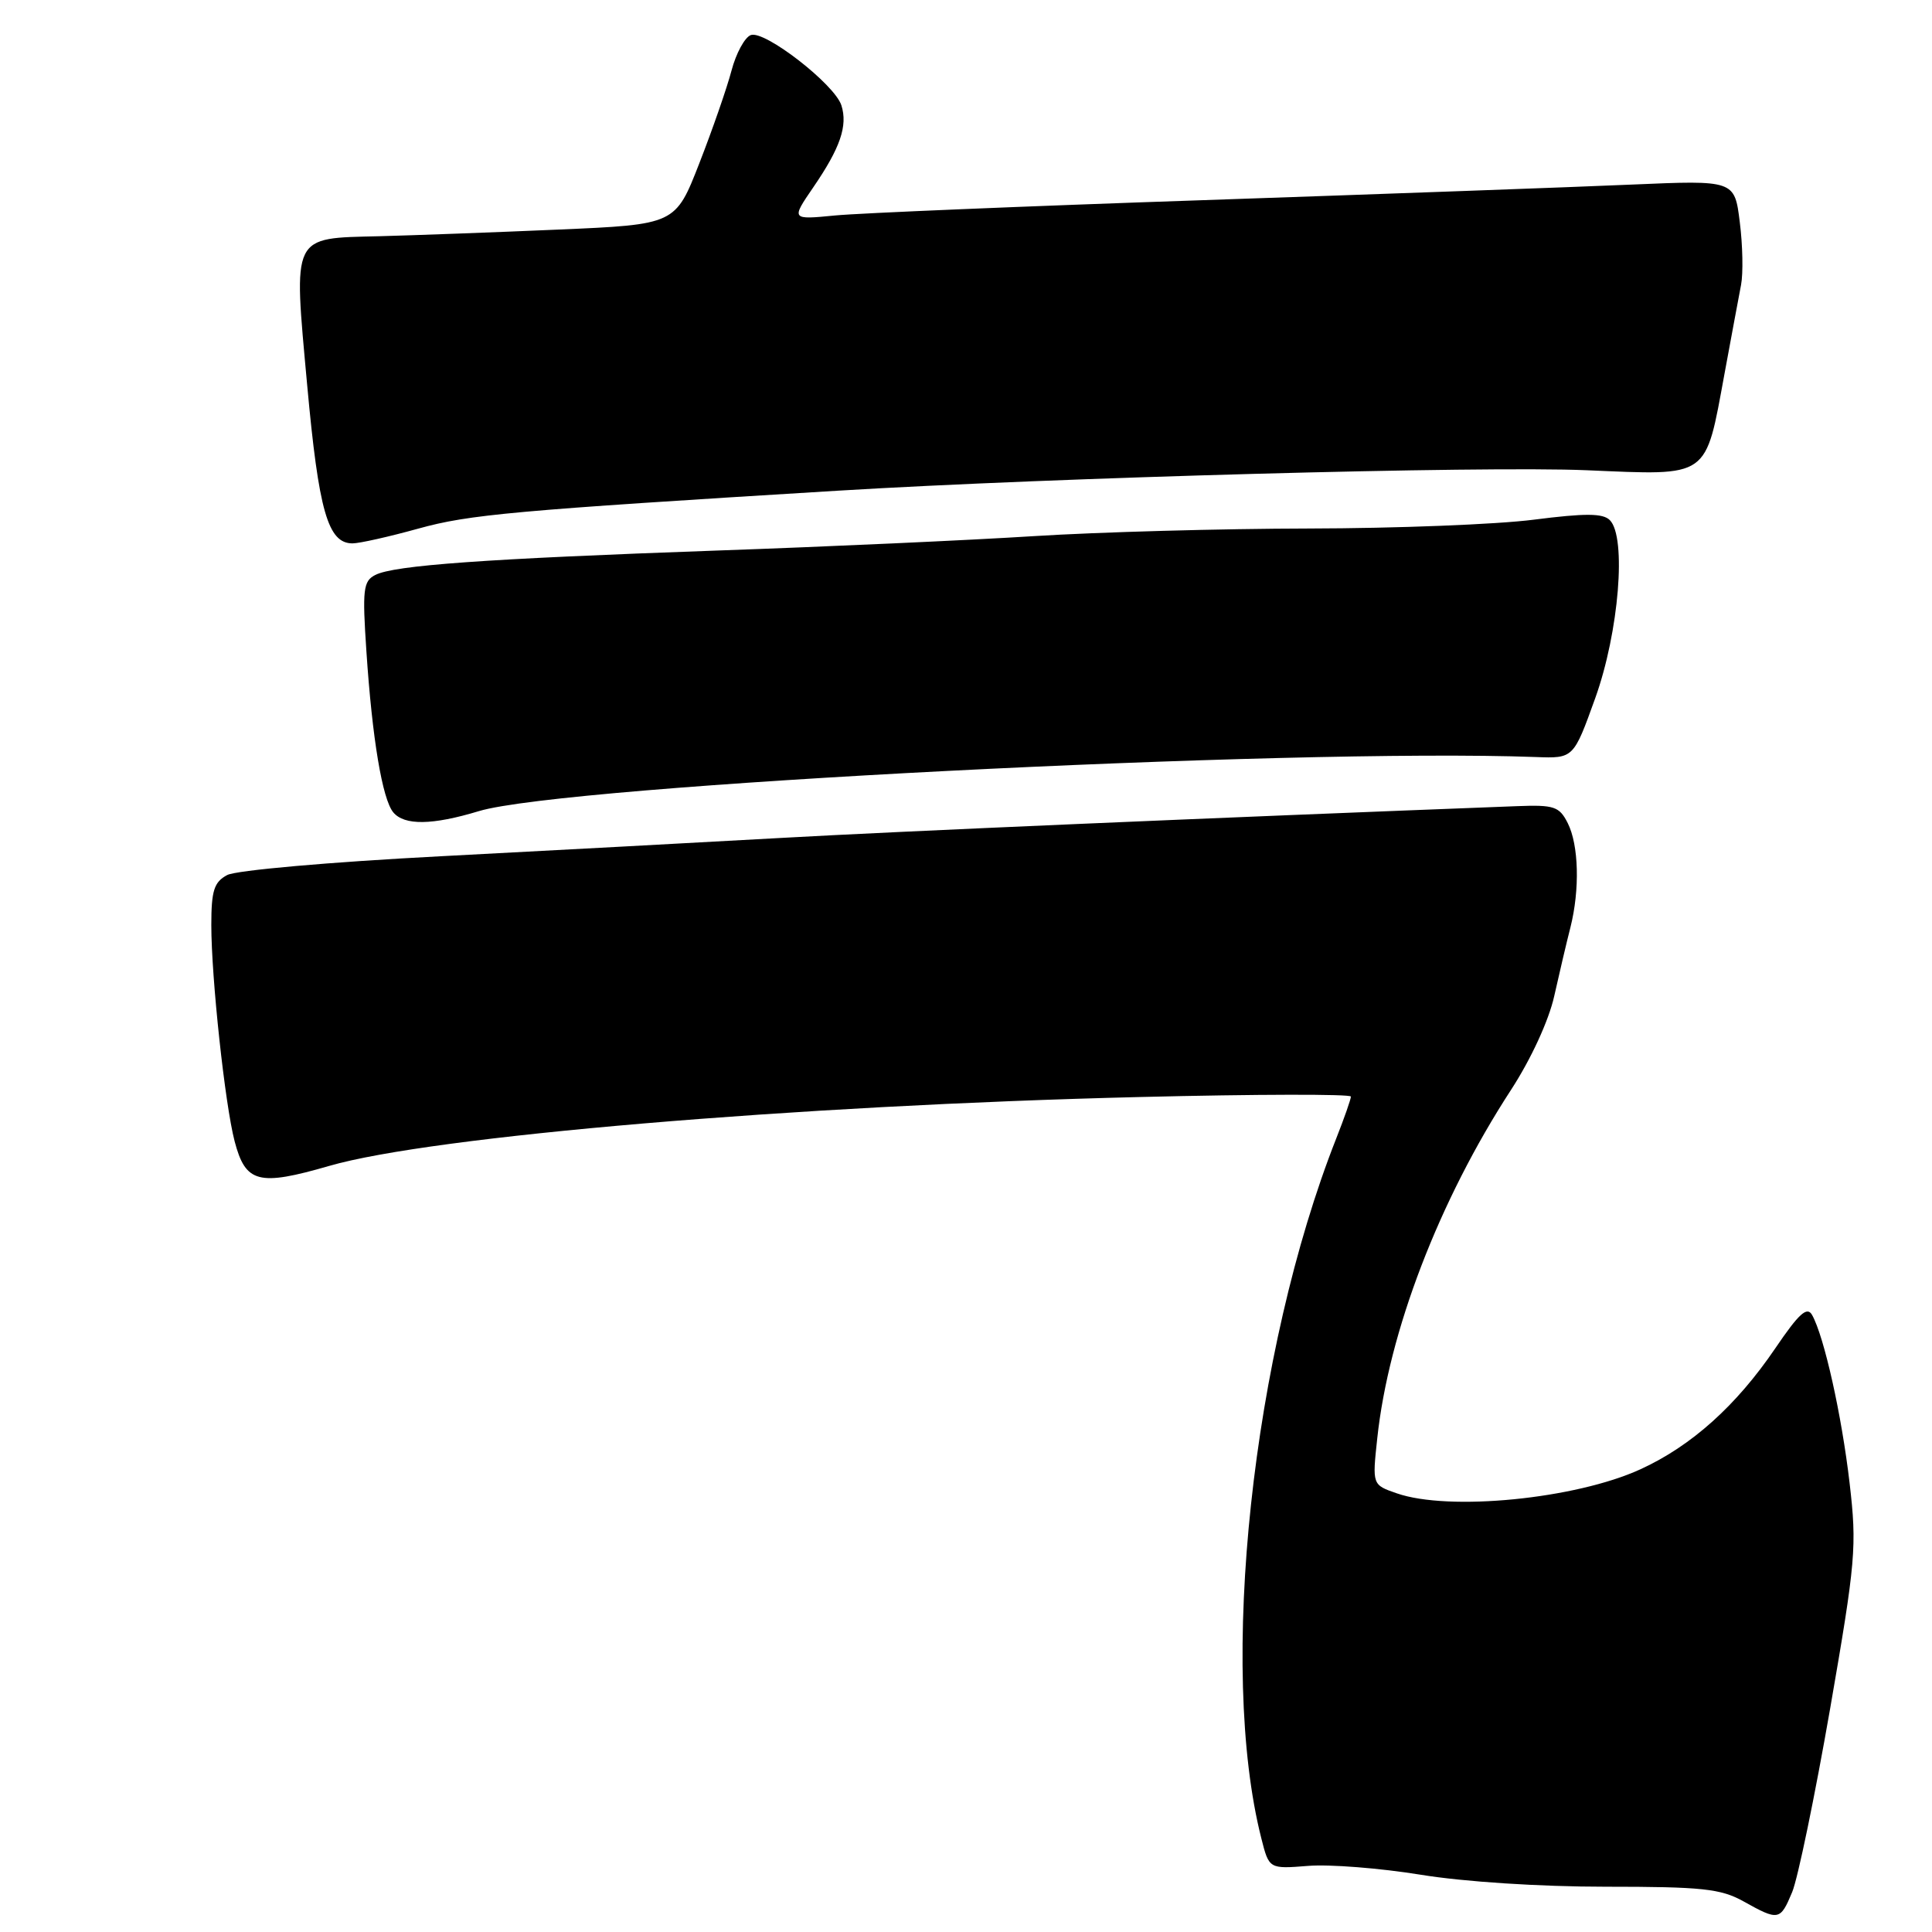 <?xml version="1.0" encoding="UTF-8" standalone="no"?>
<!DOCTYPE svg PUBLIC "-//W3C//DTD SVG 1.1//EN" "http://www.w3.org/Graphics/SVG/1.1/DTD/svg11.dtd" >
<svg xmlns="http://www.w3.org/2000/svg" xmlns:xlink="http://www.w3.org/1999/xlink" version="1.1" viewBox="0 0 256 256">
 <g >
 <path fill="currentColor"
d=" M 237.47 250.72 C 238.22 248.92 240.48 238.01 242.49 226.47 C 245.90 206.82 246.06 204.94 245.08 196.50 C 244.03 187.49 241.71 177.09 240.11 174.24 C 239.45 173.06 238.37 174.04 235.24 178.65 C 230.07 186.26 224.12 191.60 217.36 194.69 C 208.76 198.63 191.98 200.28 185.07 197.87 C 181.83 196.75 181.83 196.75 182.49 190.62 C 183.99 176.50 190.68 159.07 200.22 144.41 C 202.86 140.35 205.22 135.23 205.94 132.00 C 206.62 128.97 207.58 124.87 208.09 122.88 C 209.35 117.87 209.20 111.96 207.73 109.06 C 206.62 106.86 205.93 106.63 201.00 106.82 C 160.43 108.37 118.76 110.17 103.50 111.03 C 93.05 111.61 72.73 112.71 58.35 113.46 C 43.72 114.22 31.27 115.32 30.10 115.95 C 28.36 116.88 28.00 118.01 28.00 122.57 C 28.00 129.56 29.81 146.34 31.09 151.23 C 32.54 156.76 34.26 157.20 43.62 154.49 C 57.22 150.55 105.31 146.47 151.07 145.36 C 166.43 144.98 179.00 144.96 179.00 145.30 C 179.00 145.65 178.13 148.13 177.07 150.82 C 165.89 179.18 161.41 221.01 167.13 243.58 C 168.16 247.65 168.16 247.65 173.33 247.24 C 176.17 247.01 182.88 247.54 188.24 248.41 C 193.99 249.35 204.03 250.00 212.75 250.00 C 225.52 250.00 228.00 250.26 231.02 251.94 C 235.68 254.54 235.89 254.50 237.47 250.72 Z  M 63.45 107.48 C 74.83 104.03 170.97 99.11 203.50 100.31 C 208.50 100.50 208.50 100.50 211.38 92.50 C 214.52 83.76 215.55 71.17 213.31 68.92 C 212.40 68.00 210.07 67.99 203.24 68.86 C 198.36 69.49 184.95 70.01 173.43 70.03 C 161.92 70.05 145.53 70.50 137.00 71.04 C 128.47 71.58 109.58 72.44 95.00 72.95 C 64.29 74.04 52.21 74.90 49.72 76.19 C 48.13 77.00 48.00 78.12 48.55 86.30 C 49.32 97.88 50.66 105.88 52.11 107.64 C 53.58 109.40 57.28 109.35 63.45 107.48 Z  M 55.44 70.04 C 62.20 68.17 67.93 67.65 111.00 65.02 C 139.78 63.27 196.41 61.72 210.26 62.31 C 226.63 63.00 225.93 63.50 228.51 49.50 C 229.42 44.55 230.41 39.26 230.70 37.74 C 230.99 36.23 230.92 32.49 230.53 29.43 C 229.84 23.87 229.84 23.87 216.17 24.46 C 208.65 24.79 183.15 25.71 159.50 26.52 C 135.85 27.32 113.87 28.24 110.66 28.55 C 104.82 29.12 104.82 29.12 107.77 24.81 C 111.34 19.60 112.35 16.67 111.49 13.96 C 110.60 11.17 101.29 3.95 99.48 4.65 C 98.68 4.95 97.53 7.07 96.93 9.35 C 96.33 11.63 94.41 17.16 92.67 21.62 C 89.50 29.75 89.50 29.75 74.00 30.42 C 65.47 30.79 54.80 31.18 50.29 31.30 C 38.54 31.59 38.87 30.91 40.70 51.00 C 42.23 67.74 43.45 72.00 46.71 72.00 C 47.62 72.00 51.55 71.12 55.44 70.04 Z "/>
</g>
</svg>